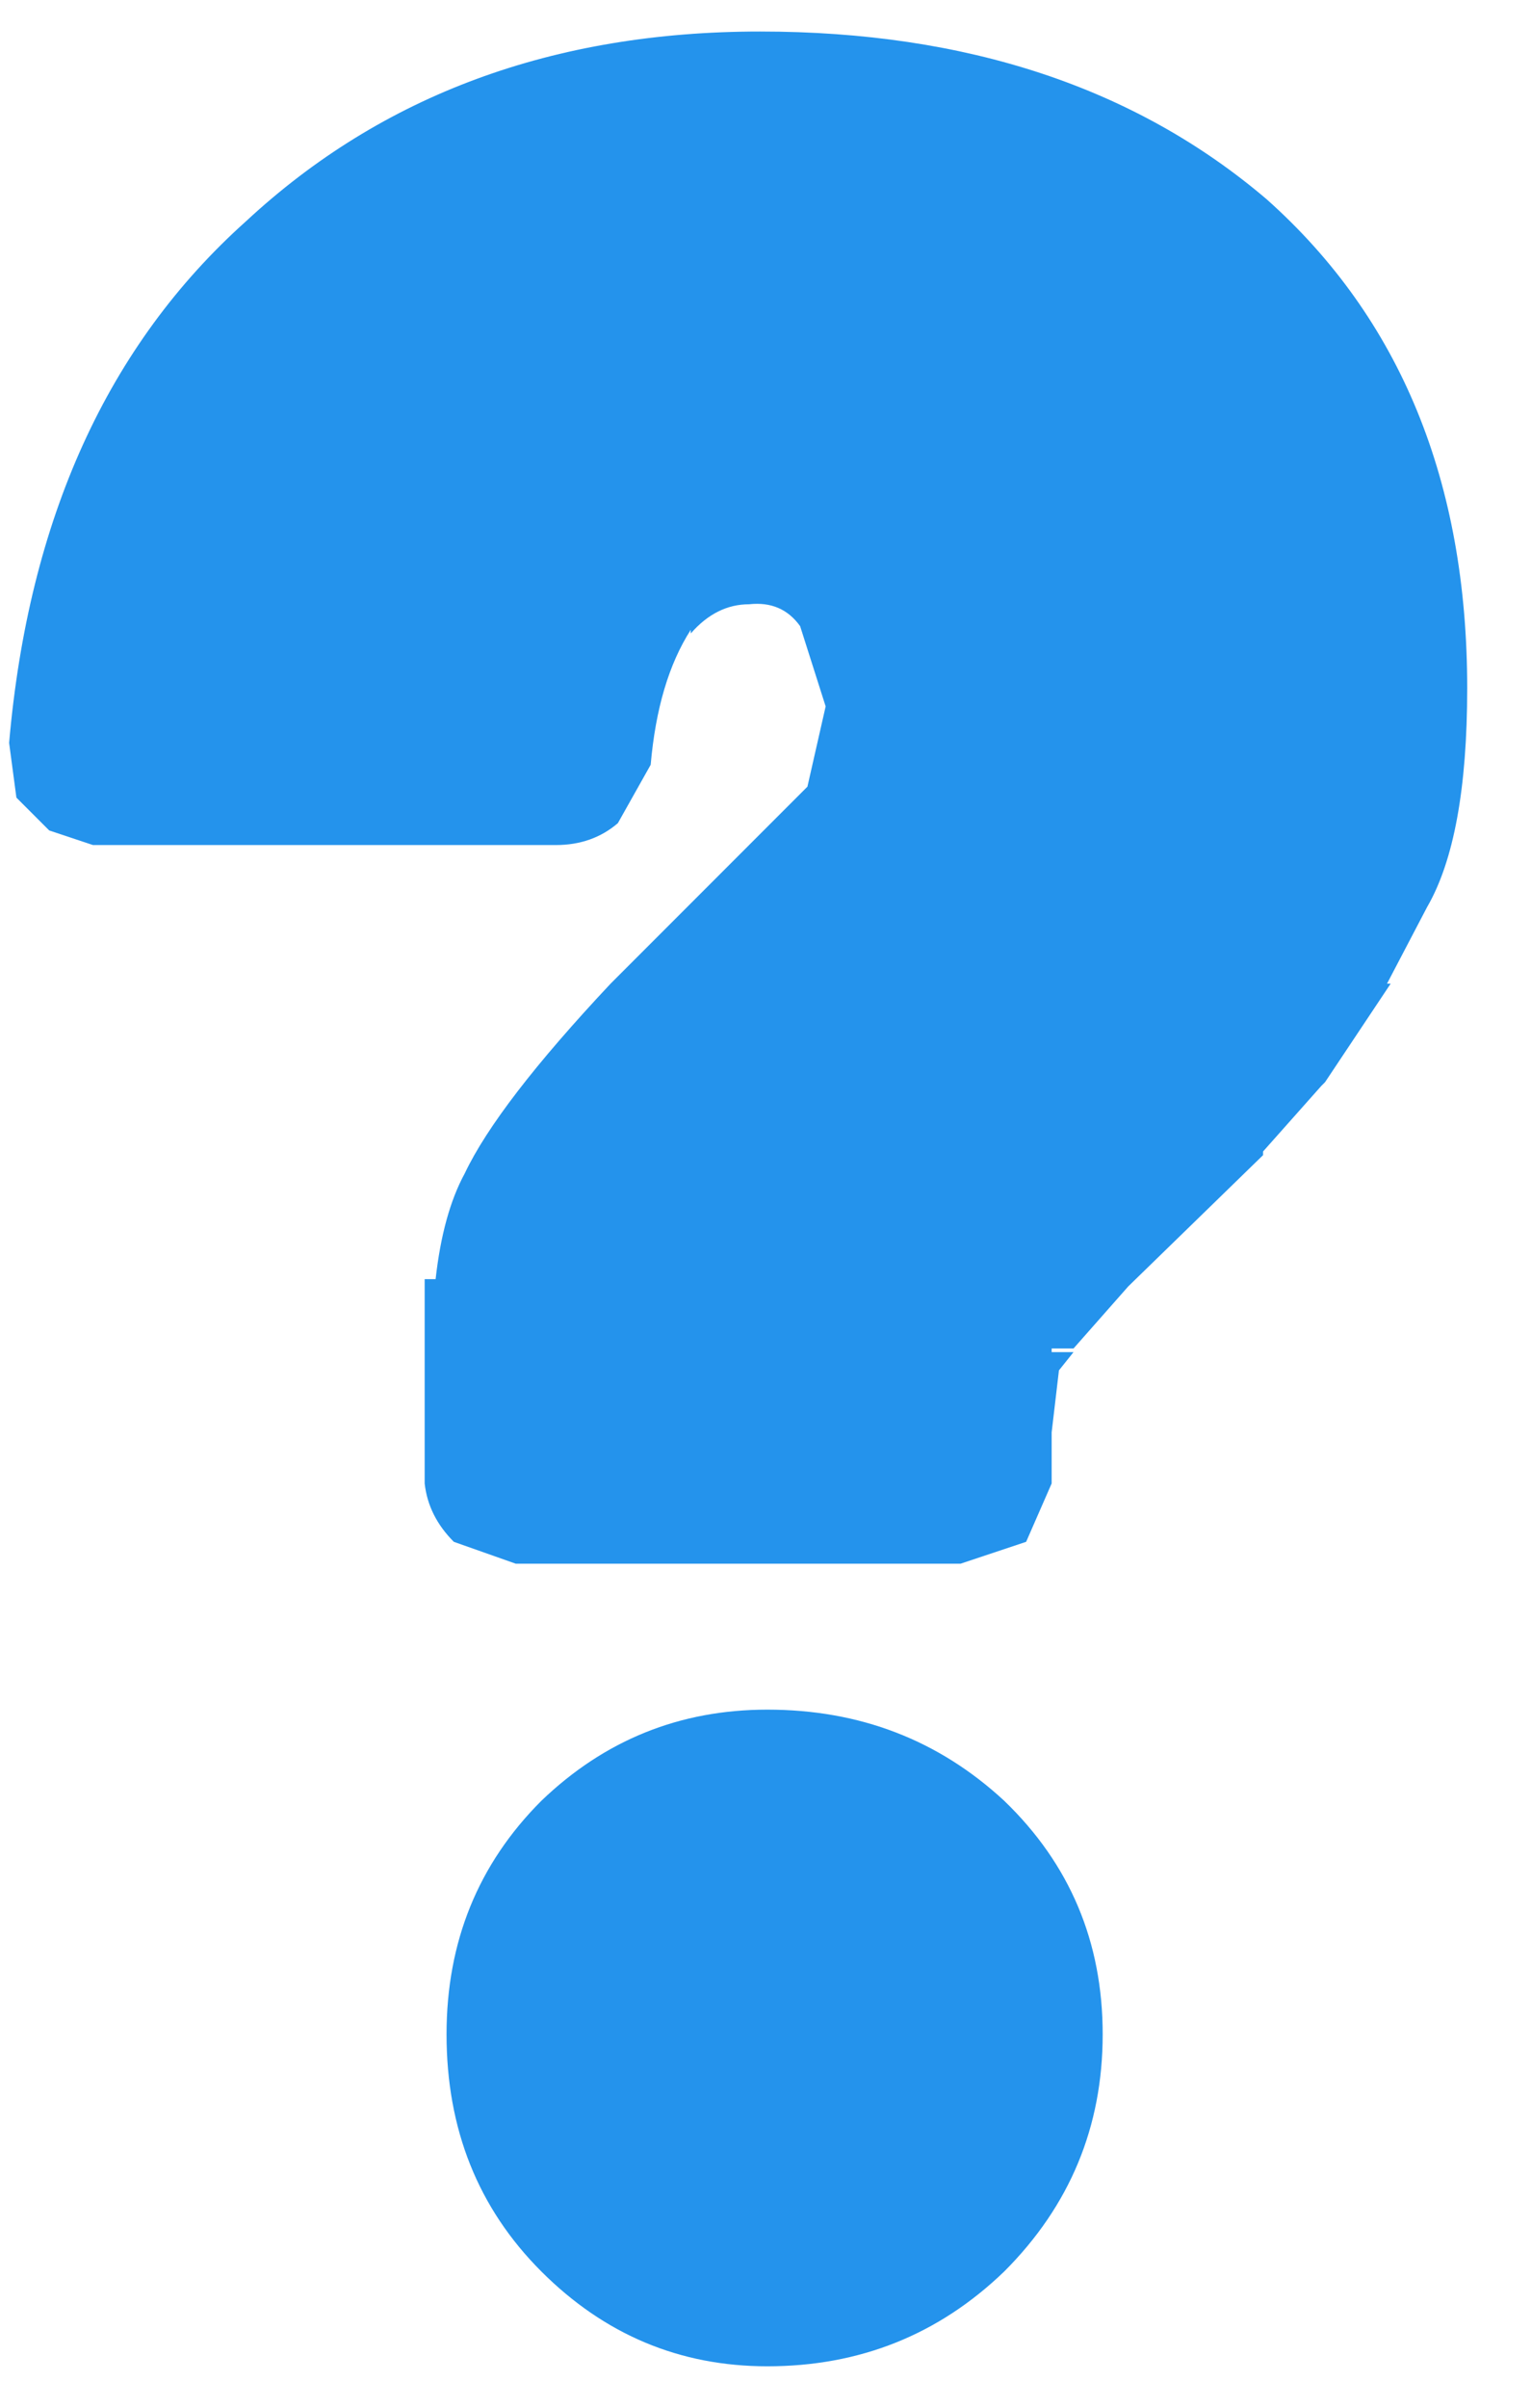 <?xml version="1.0" encoding="UTF-8" standalone="no"?>
<!DOCTYPE svg PUBLIC "-//W3C//DTD SVG 1.1//EN" "http://www.w3.org/Graphics/SVG/1.1/DTD/svg11.dtd">
<svg width="100%" height="100%" viewBox="0 0 21 33" version="1.1" xmlns="http://www.w3.org/2000/svg" xmlns:xlink="http://www.w3.org/1999/xlink" xml:space="preserve" xmlns:serif="http://www.serif.com/" style="fill-rule:evenodd;clip-rule:evenodd;stroke-linejoin:round;stroke-miterlimit:2;">
    <g transform="matrix(1,0,0,1,-400,-151)">
        <g transform="matrix(1,0,0,1,-64.875,-9.568)">
            <path d="M473.35,171.85C473.117,172.05 472.833,172.15 472.5,172.15L466.15,172.15L465.55,171.95L465.1,171.5L465,170.75C465.267,167.683 466.35,165.3 468.25,163.6C470.117,161.867 472.467,161 475.3,161C478.133,161 480.45,161.767 482.25,163.3C484.083,164.933 485,167.167 485,170C485,171.367 484.817,172.367 484.45,173L483.9,174.05L483.95,174.05L483.05,175.4L483,175.45L482.2,176.35L482.2,176.4L480.35,178.2L479.6,179.05L479.3,179.05L479.3,179.1L479.6,179.1L479.4,179.35L479.3,180.2L479.3,180.9L478.95,181.7L478.05,182L471.95,182L471.1,181.7C470.867,181.467 470.733,181.2 470.7,180.9L470.7,178.1L470.85,178.1C470.917,177.5 471.05,177.017 471.25,176.65C471.55,176.017 472.217,175.15 473.25,174.05L475.95,171.35L476.2,170.25L475.85,169.15C475.683,168.917 475.45,168.817 475.15,168.85C474.85,168.85 474.583,168.983 474.35,169.25L474.35,169.2C474.05,169.667 473.867,170.283 473.8,171.05L473.35,171.85M475.4,184C476.667,184 477.75,184.417 478.65,185.25C479.55,186.117 480,187.183 480,188.45C480,189.717 479.55,190.8 478.65,191.7C477.75,192.567 476.667,193 475.4,193C474.2,193 473.167,192.567 472.3,191.7C471.433,190.833 471,189.75 471,188.45C471,187.183 471.433,186.117 472.3,185.25C473.167,184.417 474.2,184 475.4,184" style="fill:rgb(36,147,236);fill-rule:nonzero;"/>
        </g>
    </g>
</svg>
